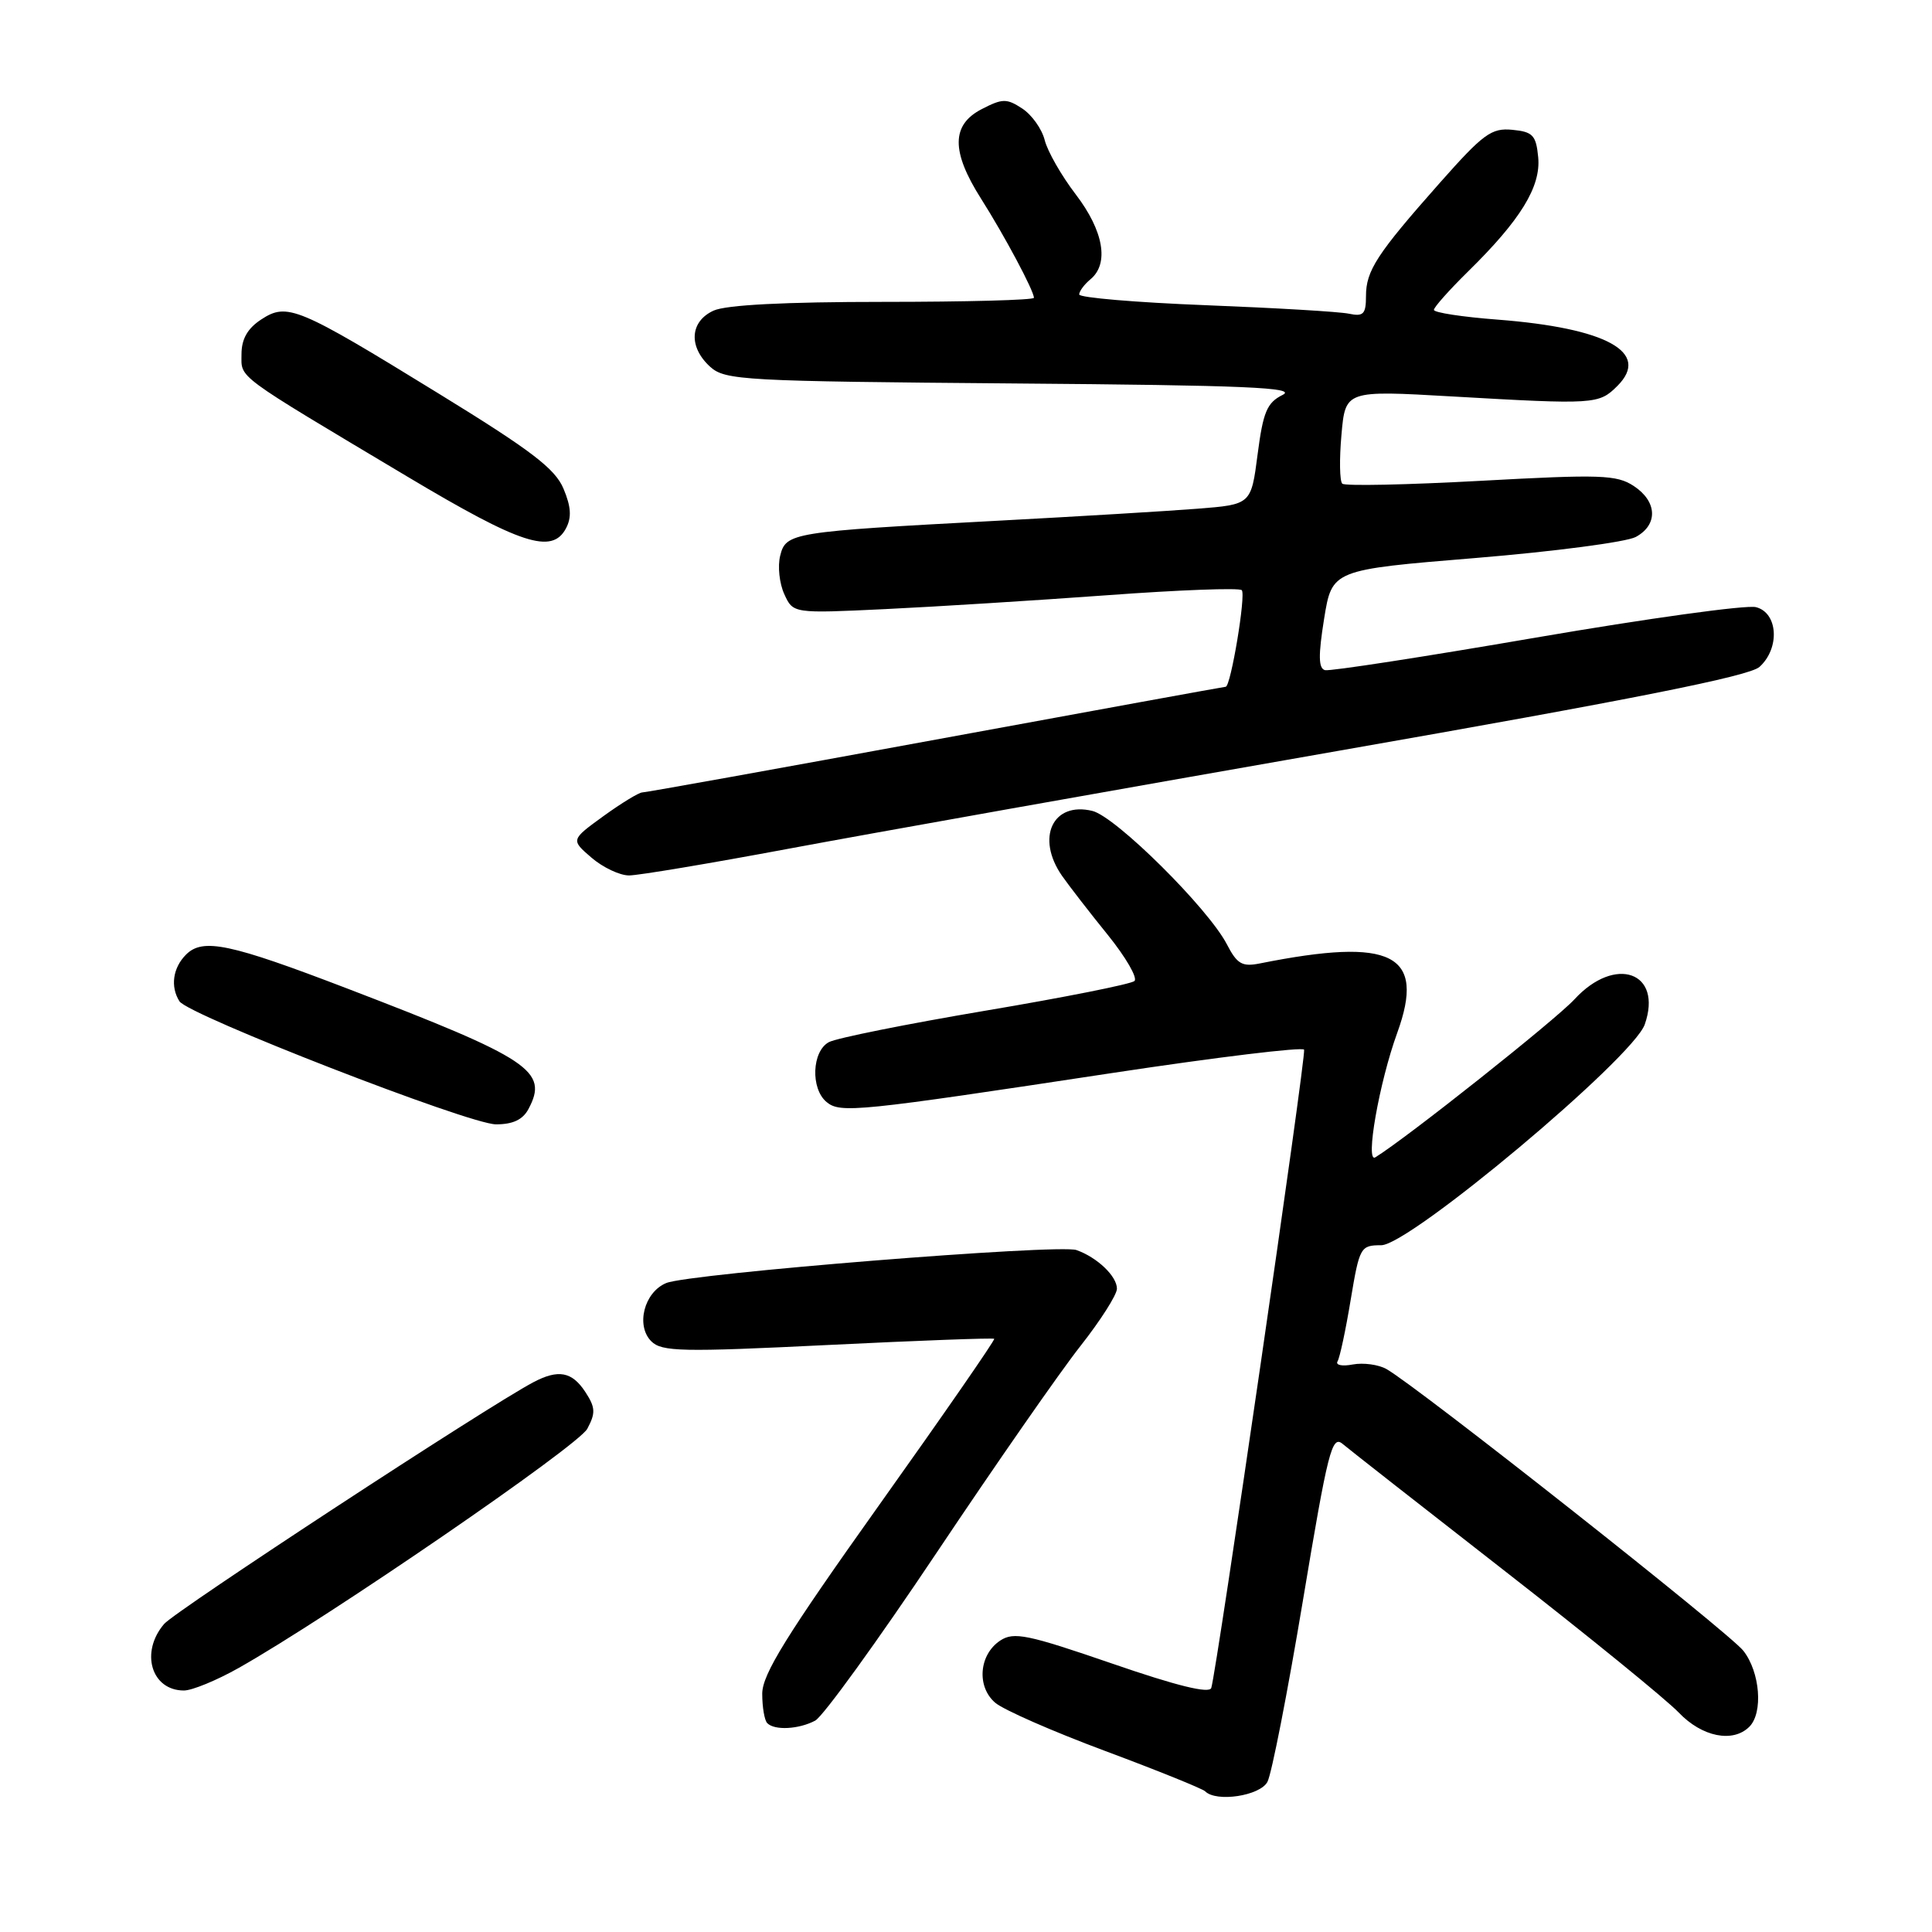 <?xml version="1.0" encoding="UTF-8" standalone="no"?>
<!DOCTYPE svg PUBLIC "-//W3C//DTD SVG 1.1//EN" "http://www.w3.org/Graphics/SVG/1.1/DTD/svg11.dtd" >
<svg xmlns="http://www.w3.org/2000/svg" xmlns:xlink="http://www.w3.org/1999/xlink" version="1.1" viewBox="0 0 256 256">
 <g >
 <path fill="currentColor"
d=" M 167.94 236.11 C 168.50 235.06 170.61 224.26 172.64 212.10 C 175.96 192.20 176.48 190.12 177.91 191.33 C 178.79 192.07 188.50 199.68 199.50 208.25 C 210.50 216.82 220.82 225.22 222.44 226.92 C 225.52 230.15 229.62 230.98 231.80 228.80 C 233.65 226.95 233.22 221.55 231.00 218.73 C 229.11 216.32 187.82 183.73 183.72 181.41 C 182.66 180.81 180.65 180.54 179.25 180.80 C 177.85 181.07 176.94 180.89 177.23 180.39 C 177.53 179.90 178.31 176.24 178.97 172.25 C 180.14 165.24 180.27 165.00 183.02 165.00 C 186.78 165.00 216.39 140.19 217.94 135.74 C 220.36 128.80 214.03 126.54 208.63 132.41 C 206.15 135.11 186.41 150.78 182.24 153.35 C 180.86 154.21 182.75 143.43 185.14 136.86 C 188.94 126.40 184.50 124.15 166.94 127.66 C 164.59 128.13 163.92 127.74 162.57 125.13 C 160.10 120.36 147.84 108.20 144.74 107.45 C 139.50 106.18 137.23 111.00 140.71 116.03 C 141.66 117.39 144.39 120.92 146.79 123.88 C 149.18 126.84 150.77 129.59 150.32 129.99 C 149.87 130.40 140.98 132.17 130.58 133.92 C 120.17 135.68 110.83 137.55 109.83 138.09 C 107.58 139.30 107.39 144.25 109.52 146.02 C 111.35 147.54 113.54 147.31 147.50 142.16 C 161.25 140.08 172.64 138.70 172.80 139.09 C 173.10 139.80 161.23 221.35 160.50 223.66 C 160.25 224.45 155.94 223.39 147.36 220.43 C 136.14 216.57 134.34 216.20 132.54 217.38 C 129.72 219.24 129.38 223.49 131.87 225.62 C 132.96 226.56 139.53 229.44 146.46 232.02 C 153.38 234.60 159.34 237.01 159.69 237.36 C 161.17 238.84 166.95 237.96 167.94 236.11 Z  M 108.02 227.99 C 109.06 227.43 116.30 217.42 124.11 205.74 C 131.92 194.06 140.49 181.74 143.16 178.36 C 145.82 174.98 148.00 171.56 148.00 170.76 C 148.00 169.11 145.40 166.62 142.64 165.64 C 140.32 164.81 91.31 168.75 88.28 170.01 C 85.35 171.22 84.22 175.65 86.30 177.73 C 87.69 179.11 90.31 179.17 109.67 178.22 C 121.67 177.63 131.60 177.26 131.74 177.40 C 131.88 177.54 125.02 187.45 116.49 199.43 C 104.18 216.73 101.00 221.86 101.00 224.43 C 101.00 226.21 101.30 227.97 101.67 228.33 C 102.65 229.32 105.86 229.14 108.02 227.99 Z  M 31.65 221.00 C 43.54 214.29 76.59 191.61 77.82 189.32 C 78.94 187.23 78.90 186.49 77.55 184.43 C 75.79 181.75 73.99 181.41 70.68 183.15 C 64.69 186.30 23.27 213.42 21.75 215.18 C 18.54 218.92 20.05 224.00 24.37 224.00 C 25.45 224.00 28.73 222.65 31.65 221.00 Z  M 70.02 146.96 C 72.72 141.91 70.31 140.30 46.00 130.98 C 30.45 125.02 26.88 124.26 24.65 126.49 C 22.90 128.24 22.55 130.74 23.78 132.68 C 24.95 134.51 62.11 148.96 65.71 148.98 C 67.94 148.99 69.27 148.37 70.02 146.96 Z  M 104.55 112.45 C 114.97 110.50 147.75 104.67 177.39 99.48 C 216.43 92.65 231.79 89.59 233.14 88.37 C 235.88 85.89 235.60 81.19 232.67 80.45 C 231.39 80.13 218.28 81.95 203.54 84.48 C 188.80 87.02 176.22 88.96 175.57 88.80 C 174.70 88.57 174.67 86.87 175.45 82.00 C 176.50 75.50 176.50 75.50 195.50 73.94 C 205.95 73.08 215.51 71.82 216.75 71.15 C 219.73 69.53 219.60 66.44 216.47 64.39 C 214.21 62.91 212.08 62.84 196.22 63.71 C 186.48 64.24 178.21 64.42 177.86 64.09 C 177.51 63.77 177.46 60.85 177.75 57.61 C 178.27 51.72 178.27 51.72 192.39 52.53 C 211.40 53.62 211.85 53.59 214.32 51.13 C 218.75 46.69 212.91 43.47 198.42 42.35 C 193.79 42.00 190.00 41.42 190.00 41.06 C 190.00 40.71 192.04 38.42 194.53 35.97 C 201.48 29.15 204.19 24.74 203.82 20.84 C 203.54 17.92 203.11 17.46 200.39 17.20 C 197.63 16.93 196.54 17.73 190.81 24.20 C 182.43 33.66 181.00 35.86 181.00 39.24 C 181.00 41.62 180.66 41.97 178.75 41.57 C 177.51 41.30 168.96 40.80 159.75 40.44 C 150.54 40.08 143.00 39.44 143.00 39.02 C 143.00 38.59 143.68 37.68 144.50 37.00 C 146.99 34.93 146.24 30.60 142.55 25.77 C 140.65 23.29 138.80 20.05 138.43 18.57 C 138.06 17.09 136.72 15.21 135.45 14.38 C 133.39 13.03 132.83 13.04 130.08 14.46 C 126.05 16.54 126.02 20.06 129.99 26.32 C 133.11 31.24 137.00 38.53 137.00 39.46 C 137.00 39.76 128.02 40.00 117.05 40.00 C 104.04 40.00 96.21 40.40 94.55 41.16 C 91.40 42.60 91.20 45.96 94.10 48.60 C 96.08 50.39 98.48 50.52 134.31 50.81 C 165.11 51.05 171.94 51.35 169.95 52.33 C 167.88 53.36 167.37 54.58 166.64 60.20 C 165.78 66.85 165.78 66.85 158.64 67.41 C 154.71 67.72 142.72 68.44 132.00 69.01 C 104.89 70.46 104.14 70.58 103.38 73.63 C 103.03 75.02 103.27 77.30 103.92 78.72 C 105.09 81.29 105.09 81.29 117.29 80.71 C 124.01 80.39 137.25 79.56 146.72 78.87 C 156.19 78.17 164.21 77.87 164.54 78.20 C 165.12 78.78 163.08 91.00 162.41 91.00 C 162.23 91.00 144.94 94.15 124.00 98.00 C 103.06 101.85 85.56 105.00 85.11 105.00 C 84.67 105.00 82.35 106.41 79.96 108.14 C 75.63 111.28 75.63 111.28 78.37 113.64 C 79.88 114.94 82.12 116.00 83.35 116.00 C 84.59 116.00 94.12 114.40 104.55 112.45 Z  M 74.99 70.02 C 75.76 68.57 75.68 67.17 74.67 64.76 C 73.56 62.10 70.40 59.69 58.11 52.14 C 39.41 40.64 38.06 40.07 34.60 42.34 C 32.79 43.53 32.00 44.93 32.00 46.94 C 32.00 50.19 30.87 49.36 53.99 63.16 C 69.03 72.14 73.14 73.48 74.99 70.02 Z "/>
</g>
</svg>